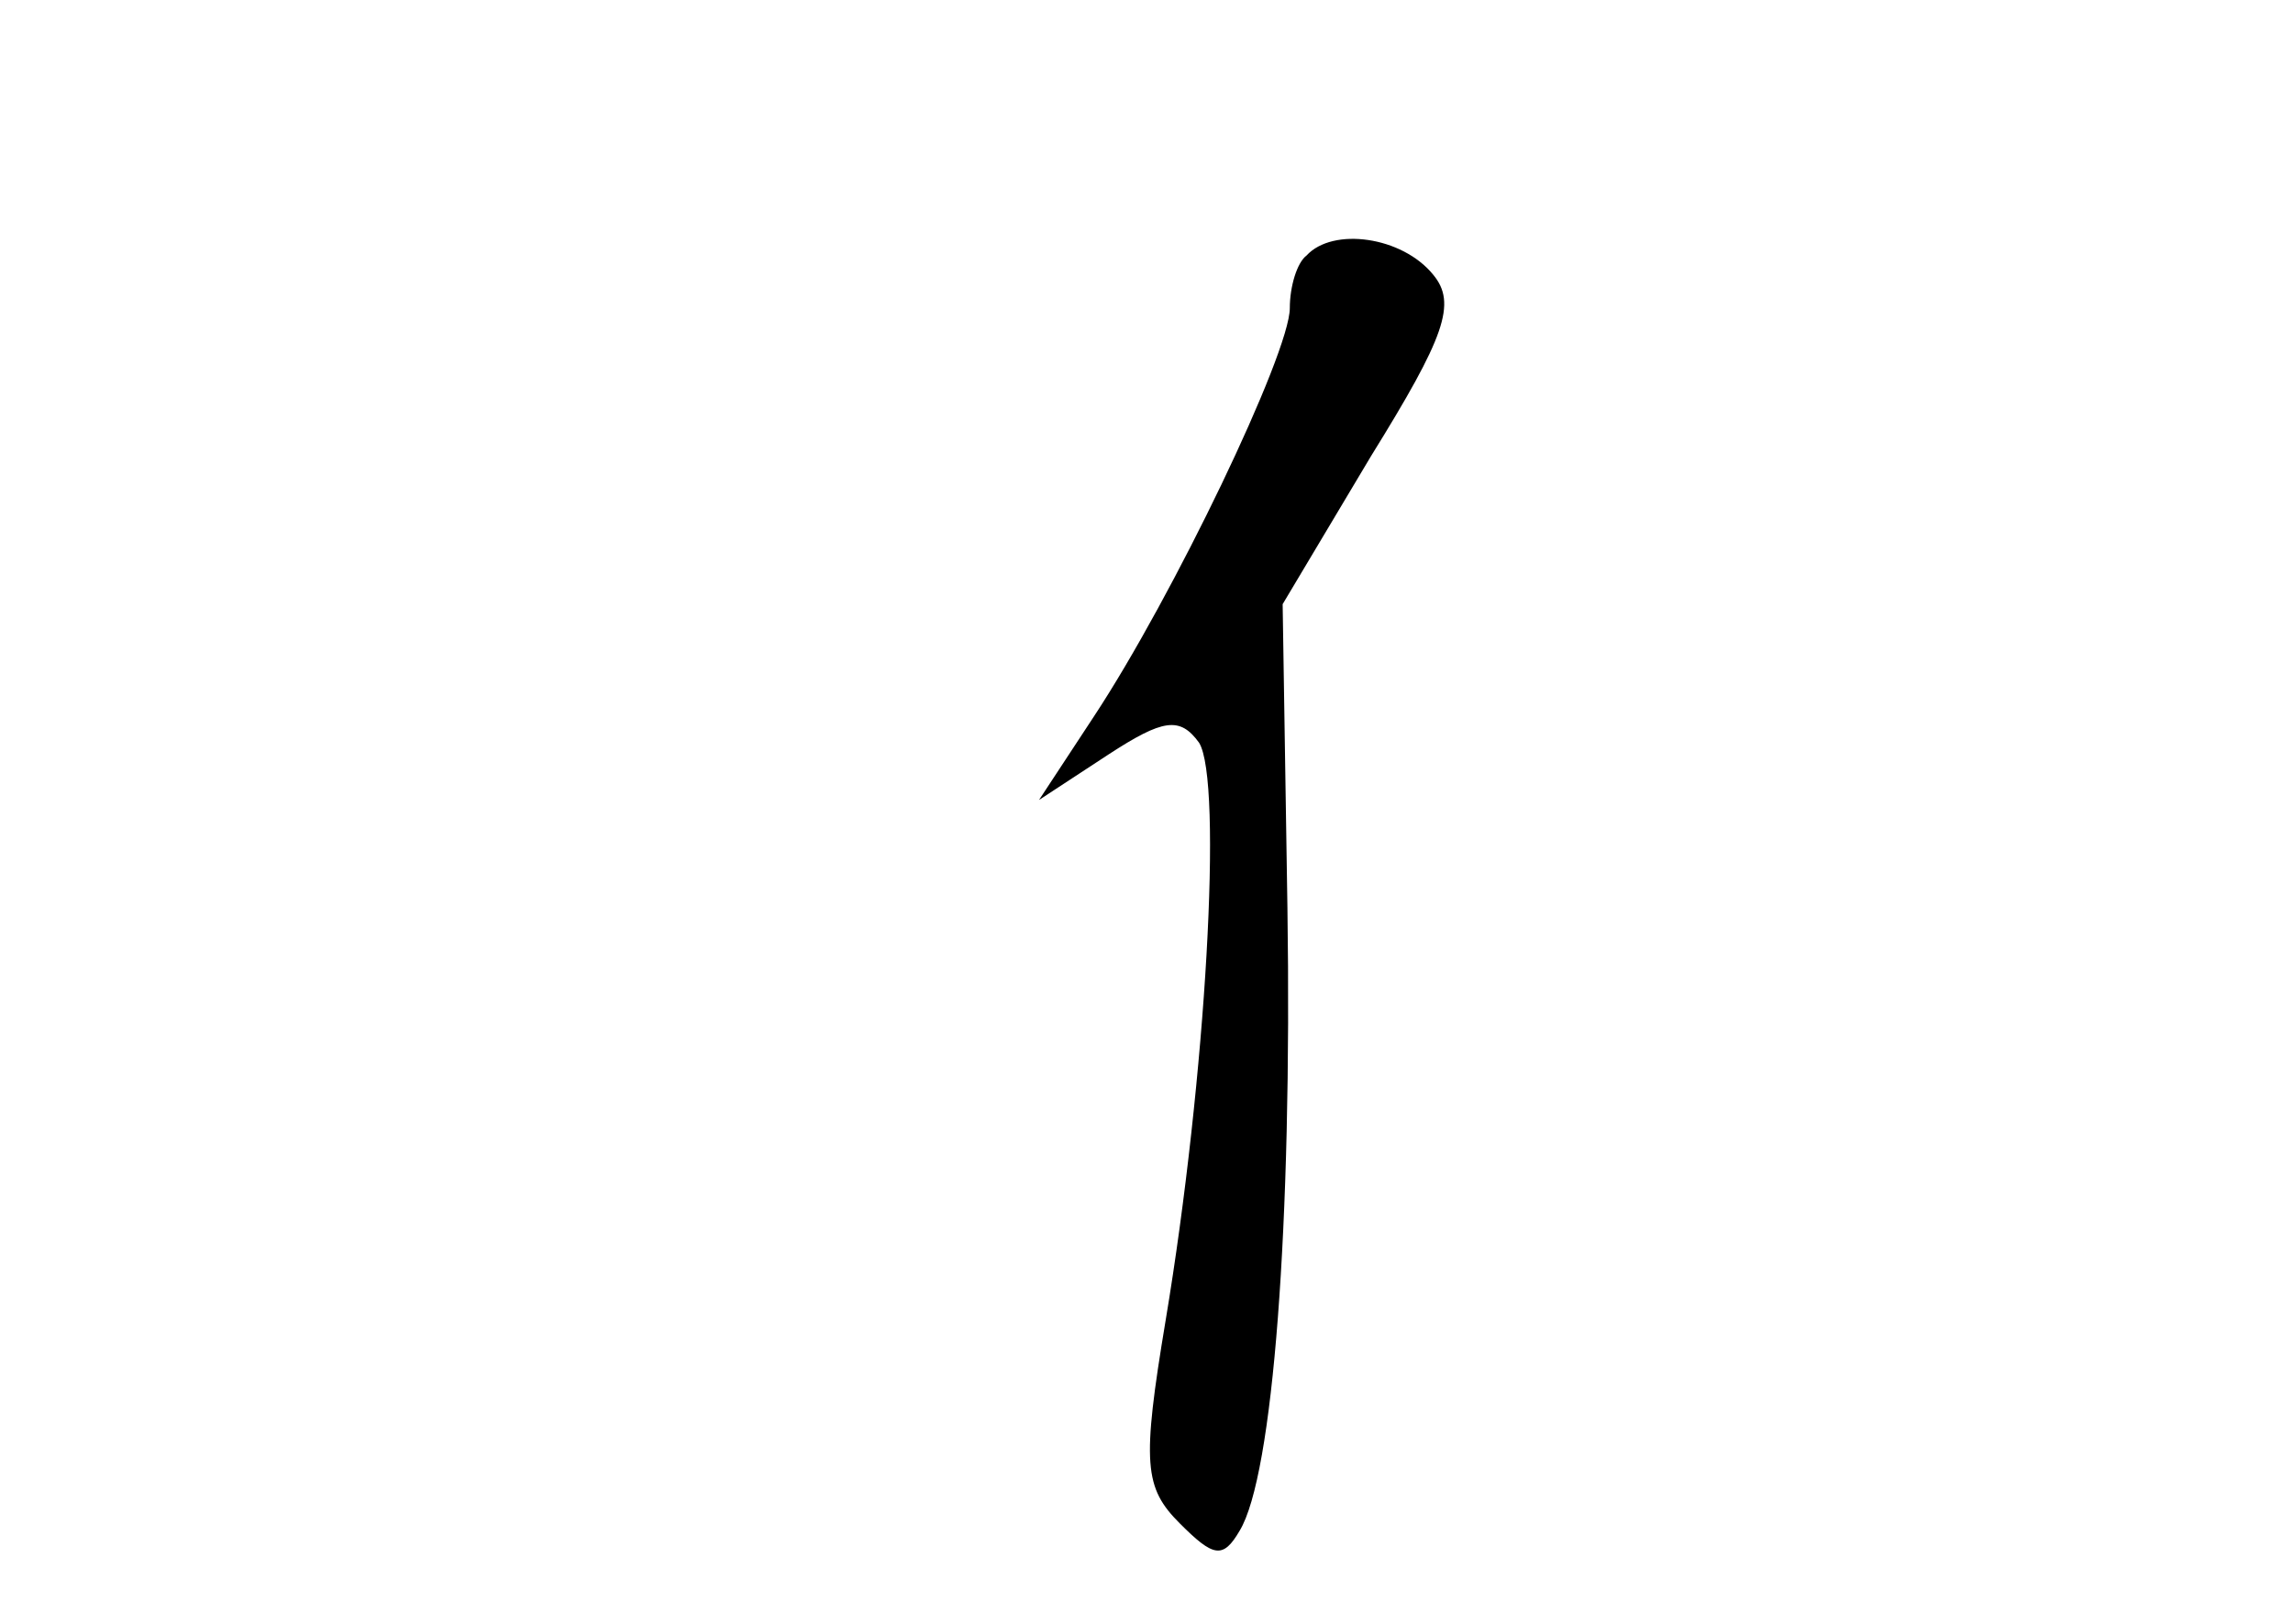 <?xml version="1.0" standalone="no"?>
<!DOCTYPE svg PUBLIC "-//W3C//DTD SVG 20010904//EN"
 "http://www.w3.org/TR/2001/REC-SVG-20010904/DTD/svg10.dtd">
<svg version="1.0" xmlns="http://www.w3.org/2000/svg"
 width="96pt" height="68pt" viewBox="0 0 96 68"
 preserveAspectRatio="xMidYMid meet">
<g transform="translate(0,68) scale(0.1,-0.1)"
fill="#000000" stroke="none">
<path d="M547 573 c-4 -3 -7 -13 -7 -22 0 -19 -49 -121 -82 -171 l-23 -35 29
19 c23 15 30 16 38 5 10 -16 3 -140 -14 -242 -10 -60 -9 -70 6 -85 14 -14 18
-15 25 -3 14 23 22 128 20 261 l-2 127 37 62 c31 50 36 64 26 76 -13 16 -42
20 -53 8z"/>
</g>
</svg>
